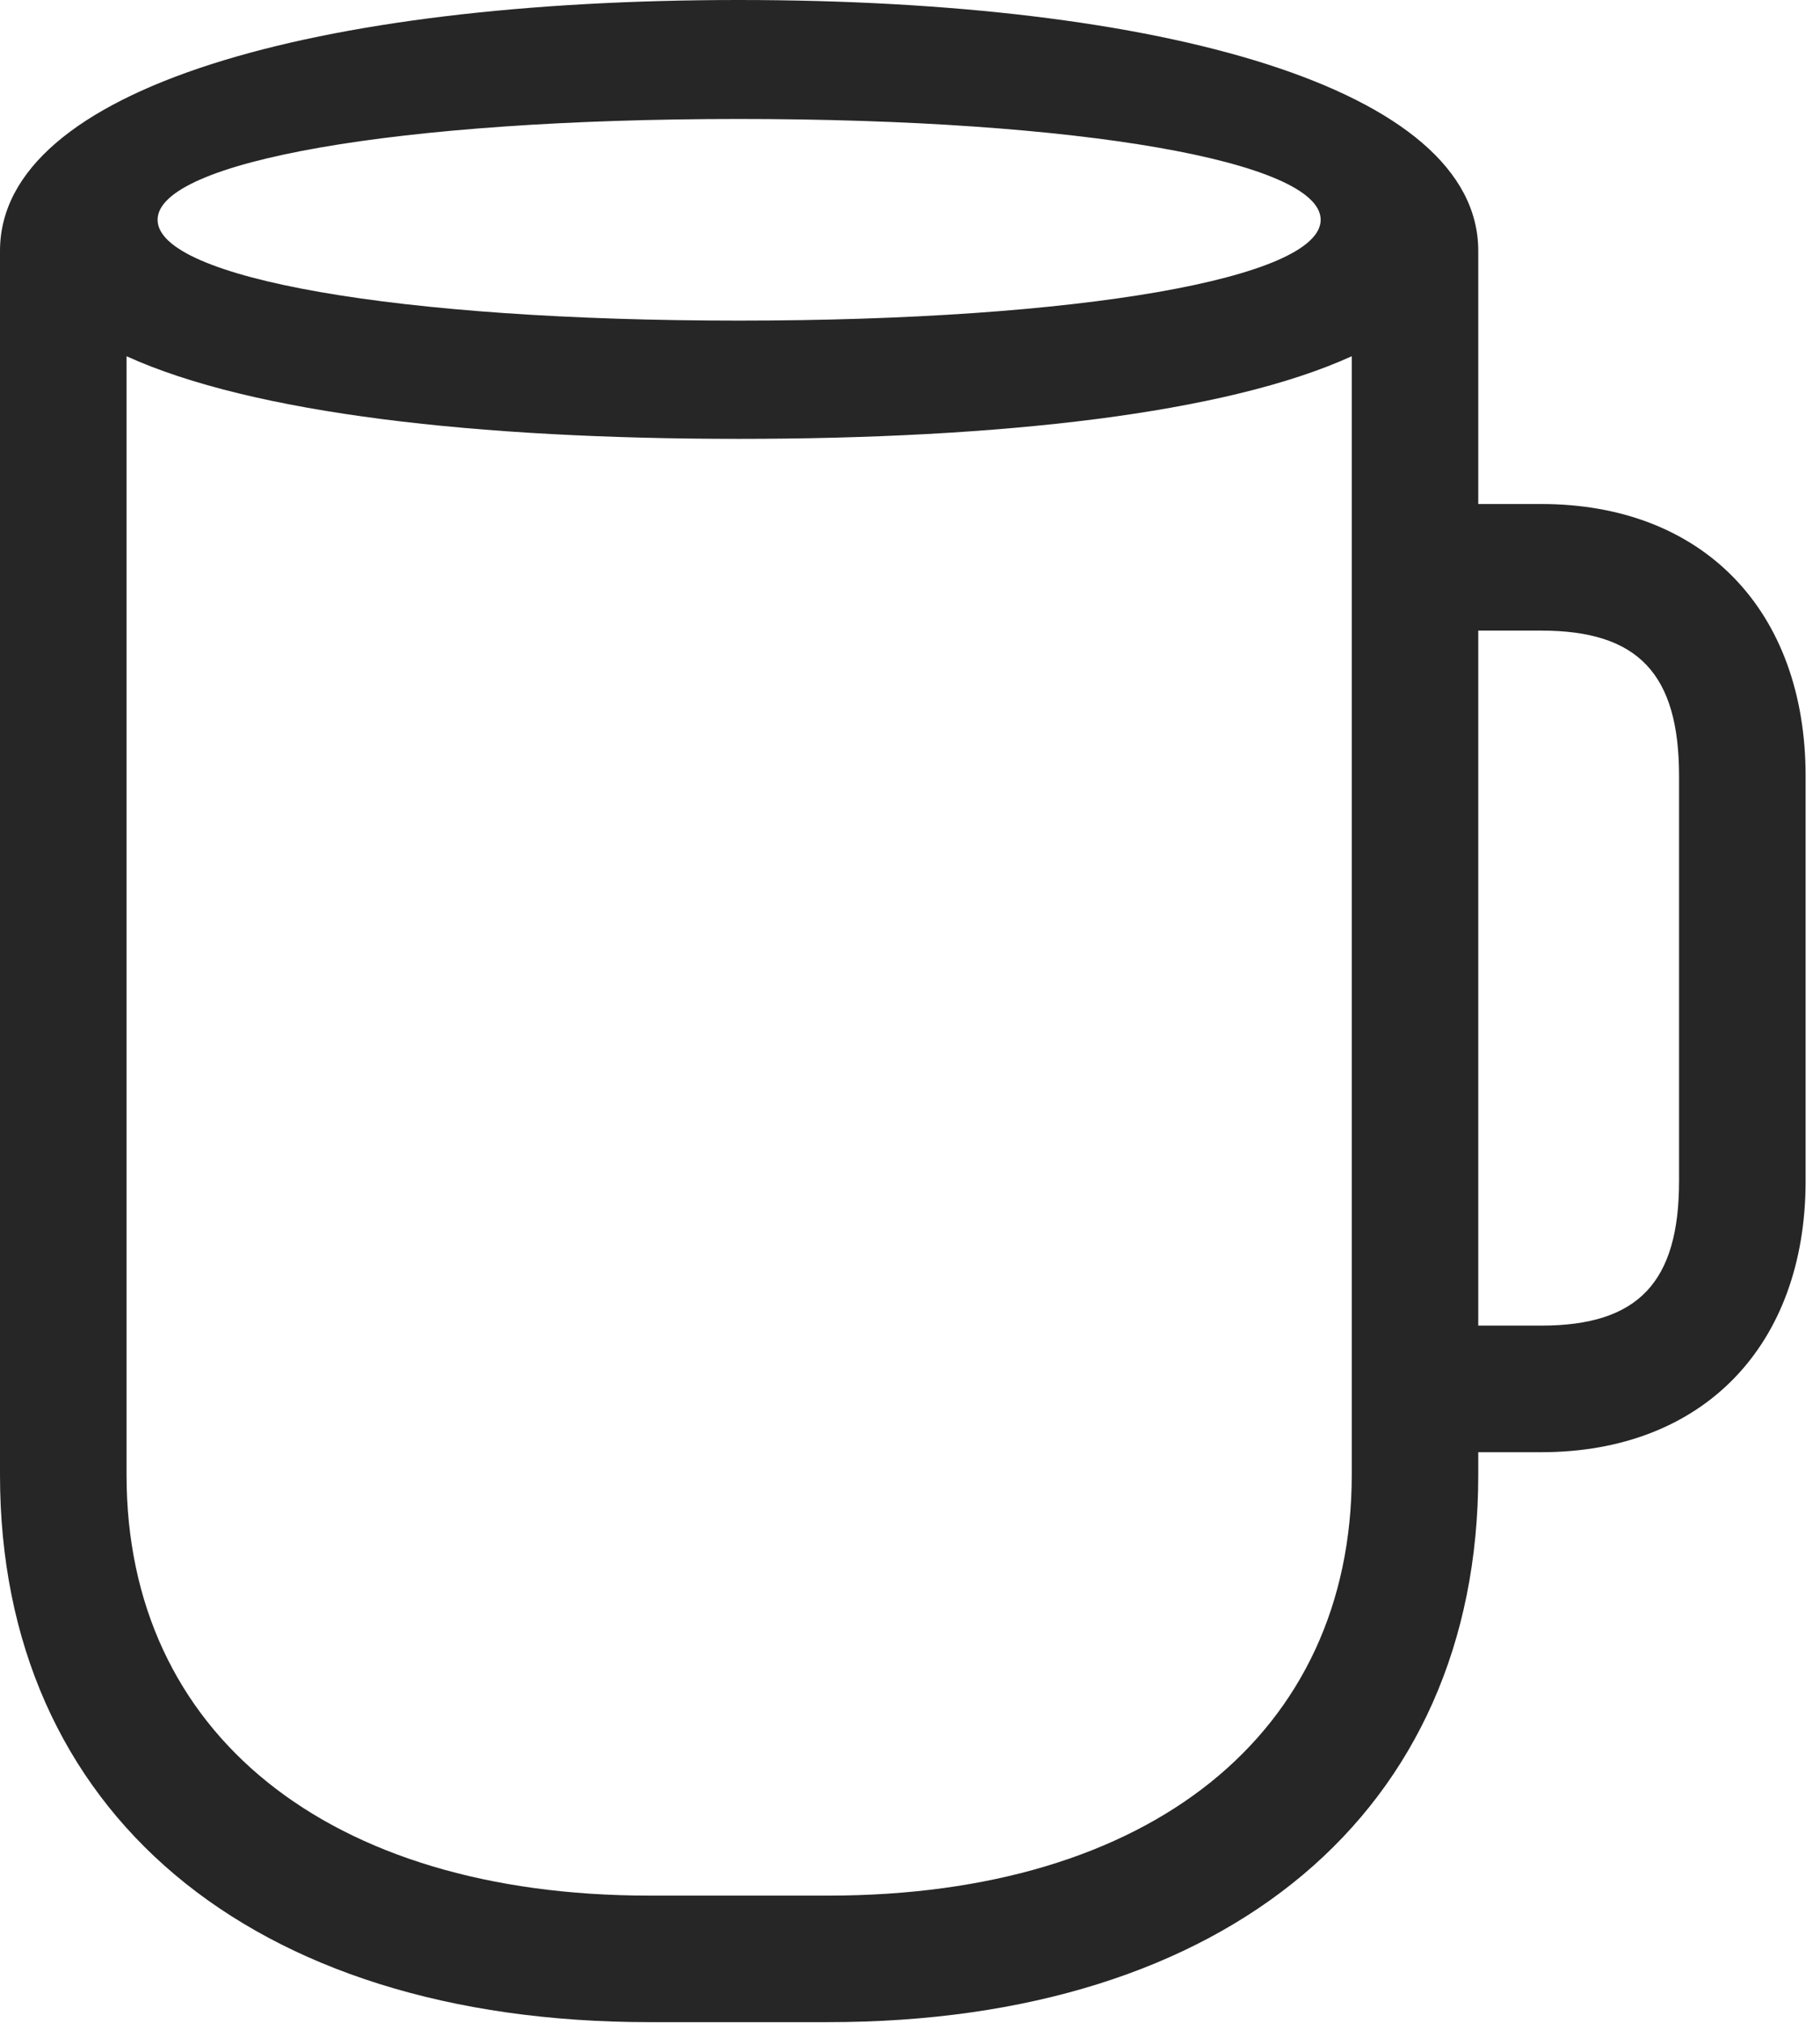 <?xml version="1.0" encoding="UTF-8"?>
<!--Generator: Apple Native CoreSVG 326-->
<!DOCTYPE svg
PUBLIC "-//W3C//DTD SVG 1.1//EN"
       "http://www.w3.org/Graphics/SVG/1.1/DTD/svg11.dtd">
<svg version="1.1" xmlns="http://www.w3.org/2000/svg" xmlns:xlink="http://www.w3.org/1999/xlink" viewBox="0 0 46.914 52.129">
 <g>
  <rect height="52.129" opacity="0" width="46.914" x="0" y="0"/>
  <path d="M16.738 52.109L21.348 52.109C31.641 52.109 38.105 46.68 38.105 38.008L38.105 6.465C38.105 2.266 29.961 0 19.043 0C8.145 0 0 2.266 0 6.465L0 38.008C0 46.68 6.445 52.109 16.738 52.109ZM16.738 48.848C8.457 48.848 3.262 44.668 3.262 38.008L3.262 9.18C6.523 10.664 12.324 11.309 19.043 11.309C25.762 11.309 31.582 10.664 34.844 9.18L34.844 38.008C34.844 44.668 29.648 48.848 21.348 48.848ZM19.043 8.262C10.254 8.262 4.062 7.168 4.062 5.664C4.062 4.16 10.254 3.066 19.043 3.066C27.832 3.066 34.043 4.16 34.043 5.664C34.043 7.168 27.832 8.262 19.043 8.262ZM35.879 37.422L39.727 37.422C43.906 37.422 46.543 34.668 46.543 30.43L46.543 20C46.543 15.742 43.906 12.988 39.727 12.988L35.879 12.988L35.879 16.25L39.727 16.25C42.227 16.25 43.281 17.363 43.281 20L43.281 30.43C43.281 33.047 42.227 34.16 39.727 34.16L35.879 34.16Z" fill="black" fill-opacity="0.85"/>
 </g>
</svg>
